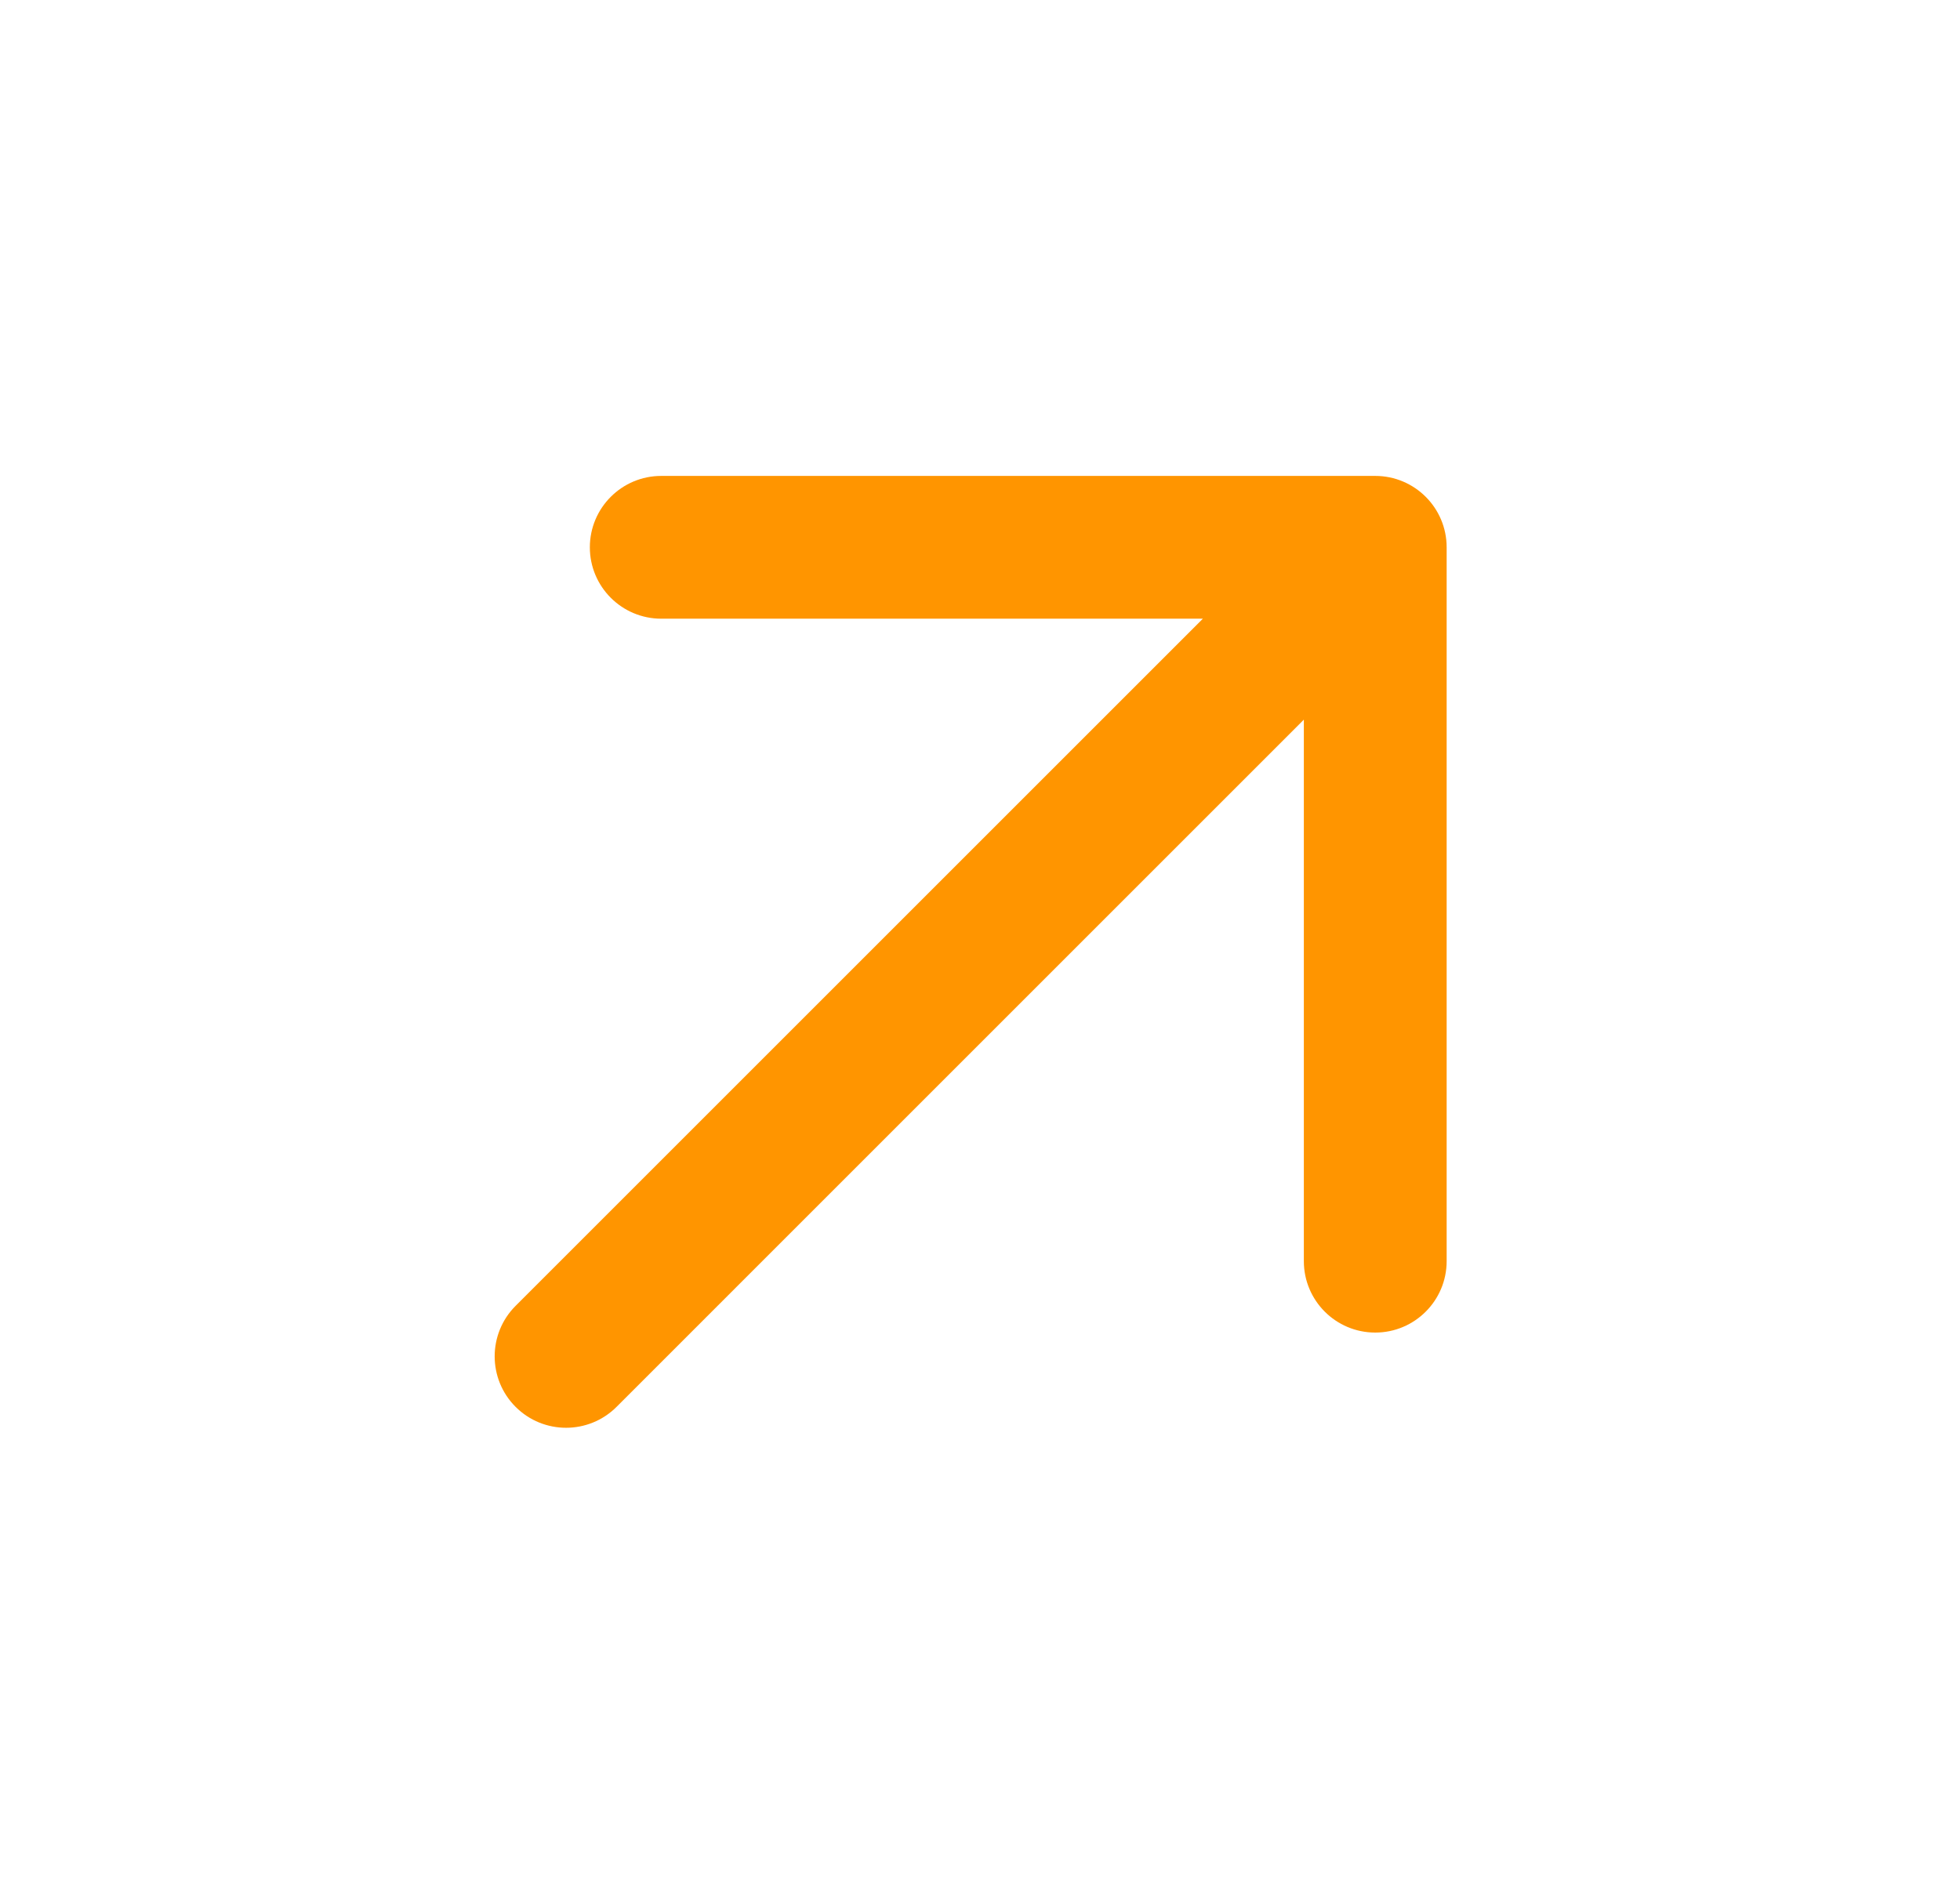 <svg width="35" height="34" viewBox="0 0 35 34" fill="none" xmlns="http://www.w3.org/2000/svg">
<path fill-rule="evenodd" clip-rule="evenodd" d="M9.207 25.127C9.705 25.625 10.512 25.625 11.01 25.127L23.283 12.853V22.525C23.283 23.229 23.854 23.8 24.558 23.8C25.262 23.8 25.833 23.229 25.833 22.525V9.775C25.833 9.071 25.262 8.5 24.558 8.5H11.808C11.104 8.5 10.533 9.071 10.533 9.775C10.533 10.479 11.104 11.05 11.808 11.05H21.48L9.207 23.323C8.709 23.821 8.709 24.629 9.207 25.127Z" fill="#FF9500"/>
</svg>
